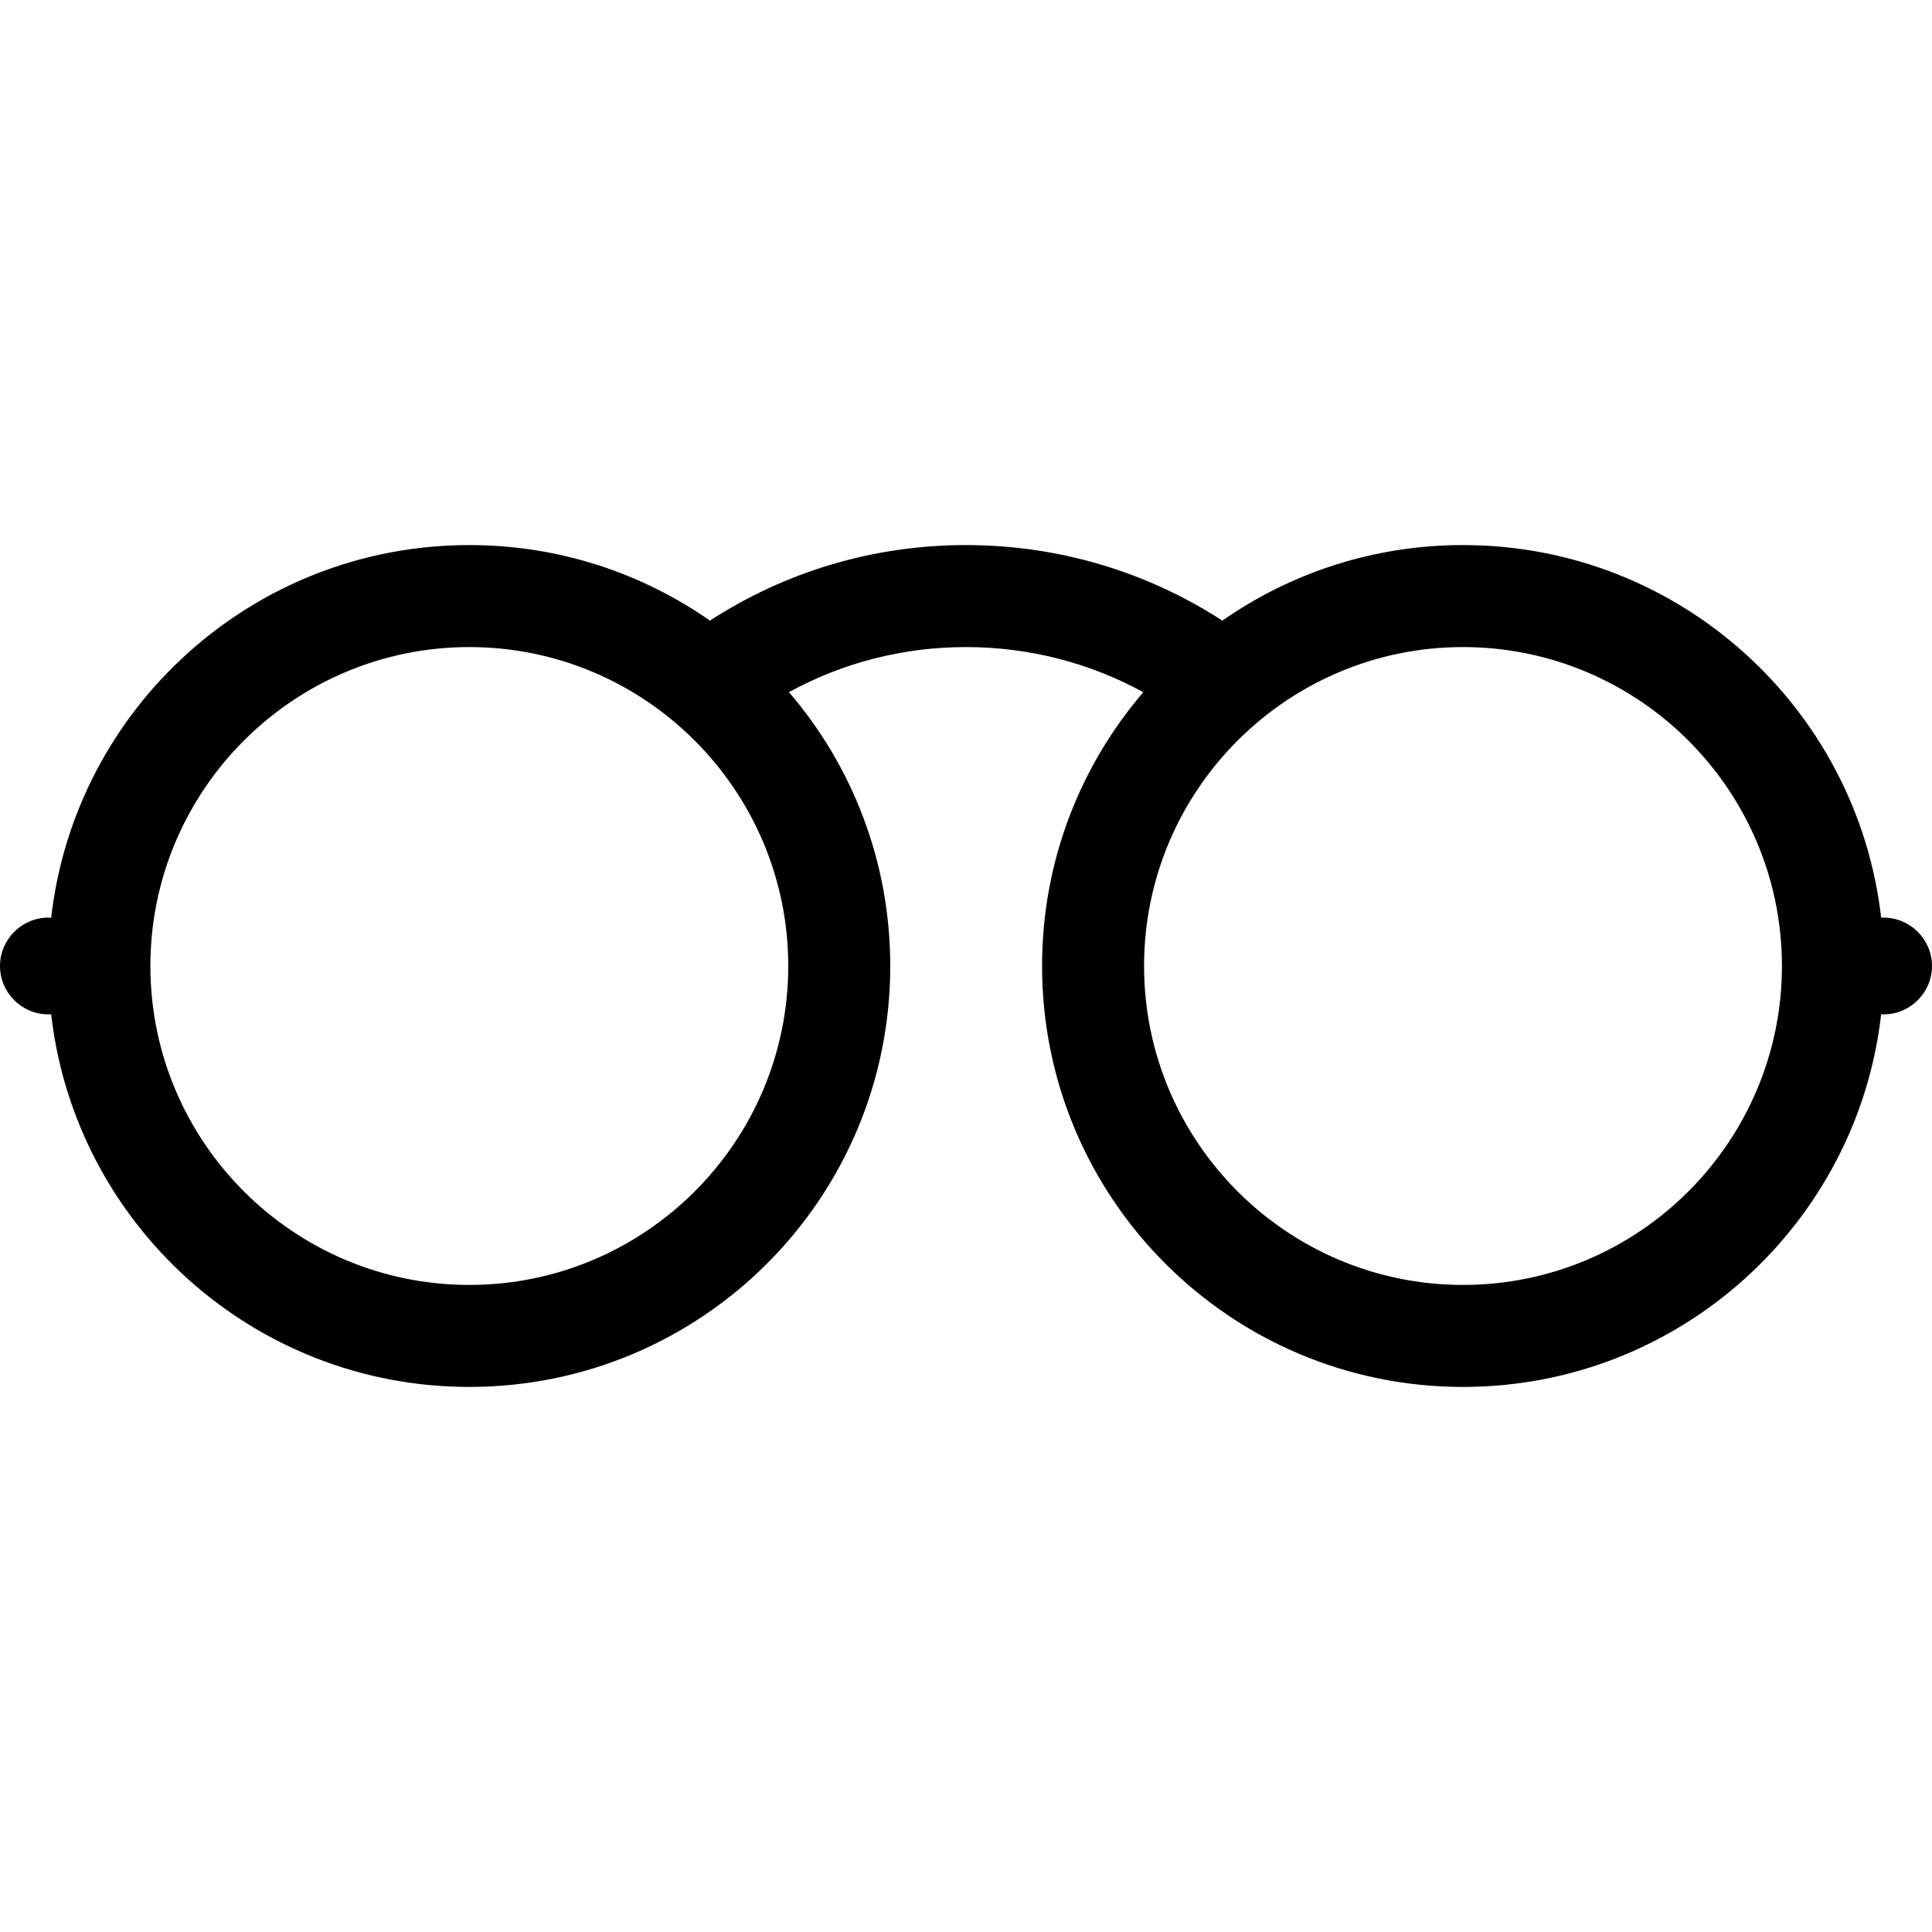 <?xml version="1.0" encoding="utf-8"?>
<!-- Generator: Adobe Illustrator 16.0.3, SVG Export Plug-In . SVG Version: 6.00 Build 0)  -->
<!DOCTYPE svg PUBLIC "-//W3C//DTD SVG 1.1//EN" "http://www.w3.org/Graphics/SVG/1.1/DTD/svg11.dtd">
<svg version="1.1" id="Layer_1" xmlns="http://www.w3.org/2000/svg" xmlns:xlink="http://www.w3.org/1999/xlink" x="0px" y="0px"
	 width="512px" height="512px" viewBox="0 0 512 512" enable-background="new 0 0 512 512" xml:space="preserve">
<g>
	<path d="M499.174,243.177c-0.218,0-0.432,0.022-0.646,0.033c-6.347-55.583-53.534-98.761-110.818-98.761
		c-23.716,0-45.7,7.408-63.775,20.027c-20.082-13.029-43.524-20.027-67.938-20.027c-24.333,0-47.637,6.913-67.855,20.019
		c-18.073-12.615-40.053-20.019-63.765-20.019c-57.283,0-104.474,43.18-110.818,98.764c-0.245-0.014-0.487-0.037-0.734-0.037
		C5.771,243.176,0,248.947,0,256c0,7.053,5.771,12.824,12.824,12.824c0.248,0,0.49-0.023,0.734-0.037
		c6.344,55.585,53.535,98.764,110.818,98.764c61.608,0,111.551-49.942,111.551-111.551c0-27.718-10.113-53.069-26.844-72.578
		c14.315-7.833,30.306-11.941,46.914-11.941c16.652,0,32.727,4.155,46.989,11.962c-16.721,19.506-26.826,44.85-26.826,72.557
		c0,61.608,49.944,111.551,111.551,111.551c57.284,0,104.472-43.177,110.818-98.762c0.216,0.013,0.43,0.033,0.646,0.033
		c7.054,0,12.824-5.771,12.824-12.823C512,248.946,506.227,243.177,499.174,243.177z M124.374,340.52
		c-46.604,0-84.52-37.915-84.52-84.519s37.916-84.519,84.52-84.519c46.604,0,84.52,37.916,84.52,84.519
		S170.979,340.52,124.374,340.52z M387.709,340.52c-46.604,0-84.519-37.915-84.519-84.519s37.915-84.519,84.519-84.519
		c46.605,0,84.521,37.916,84.521,84.519S434.313,340.52,387.709,340.52z"/>
</g>
</svg>

